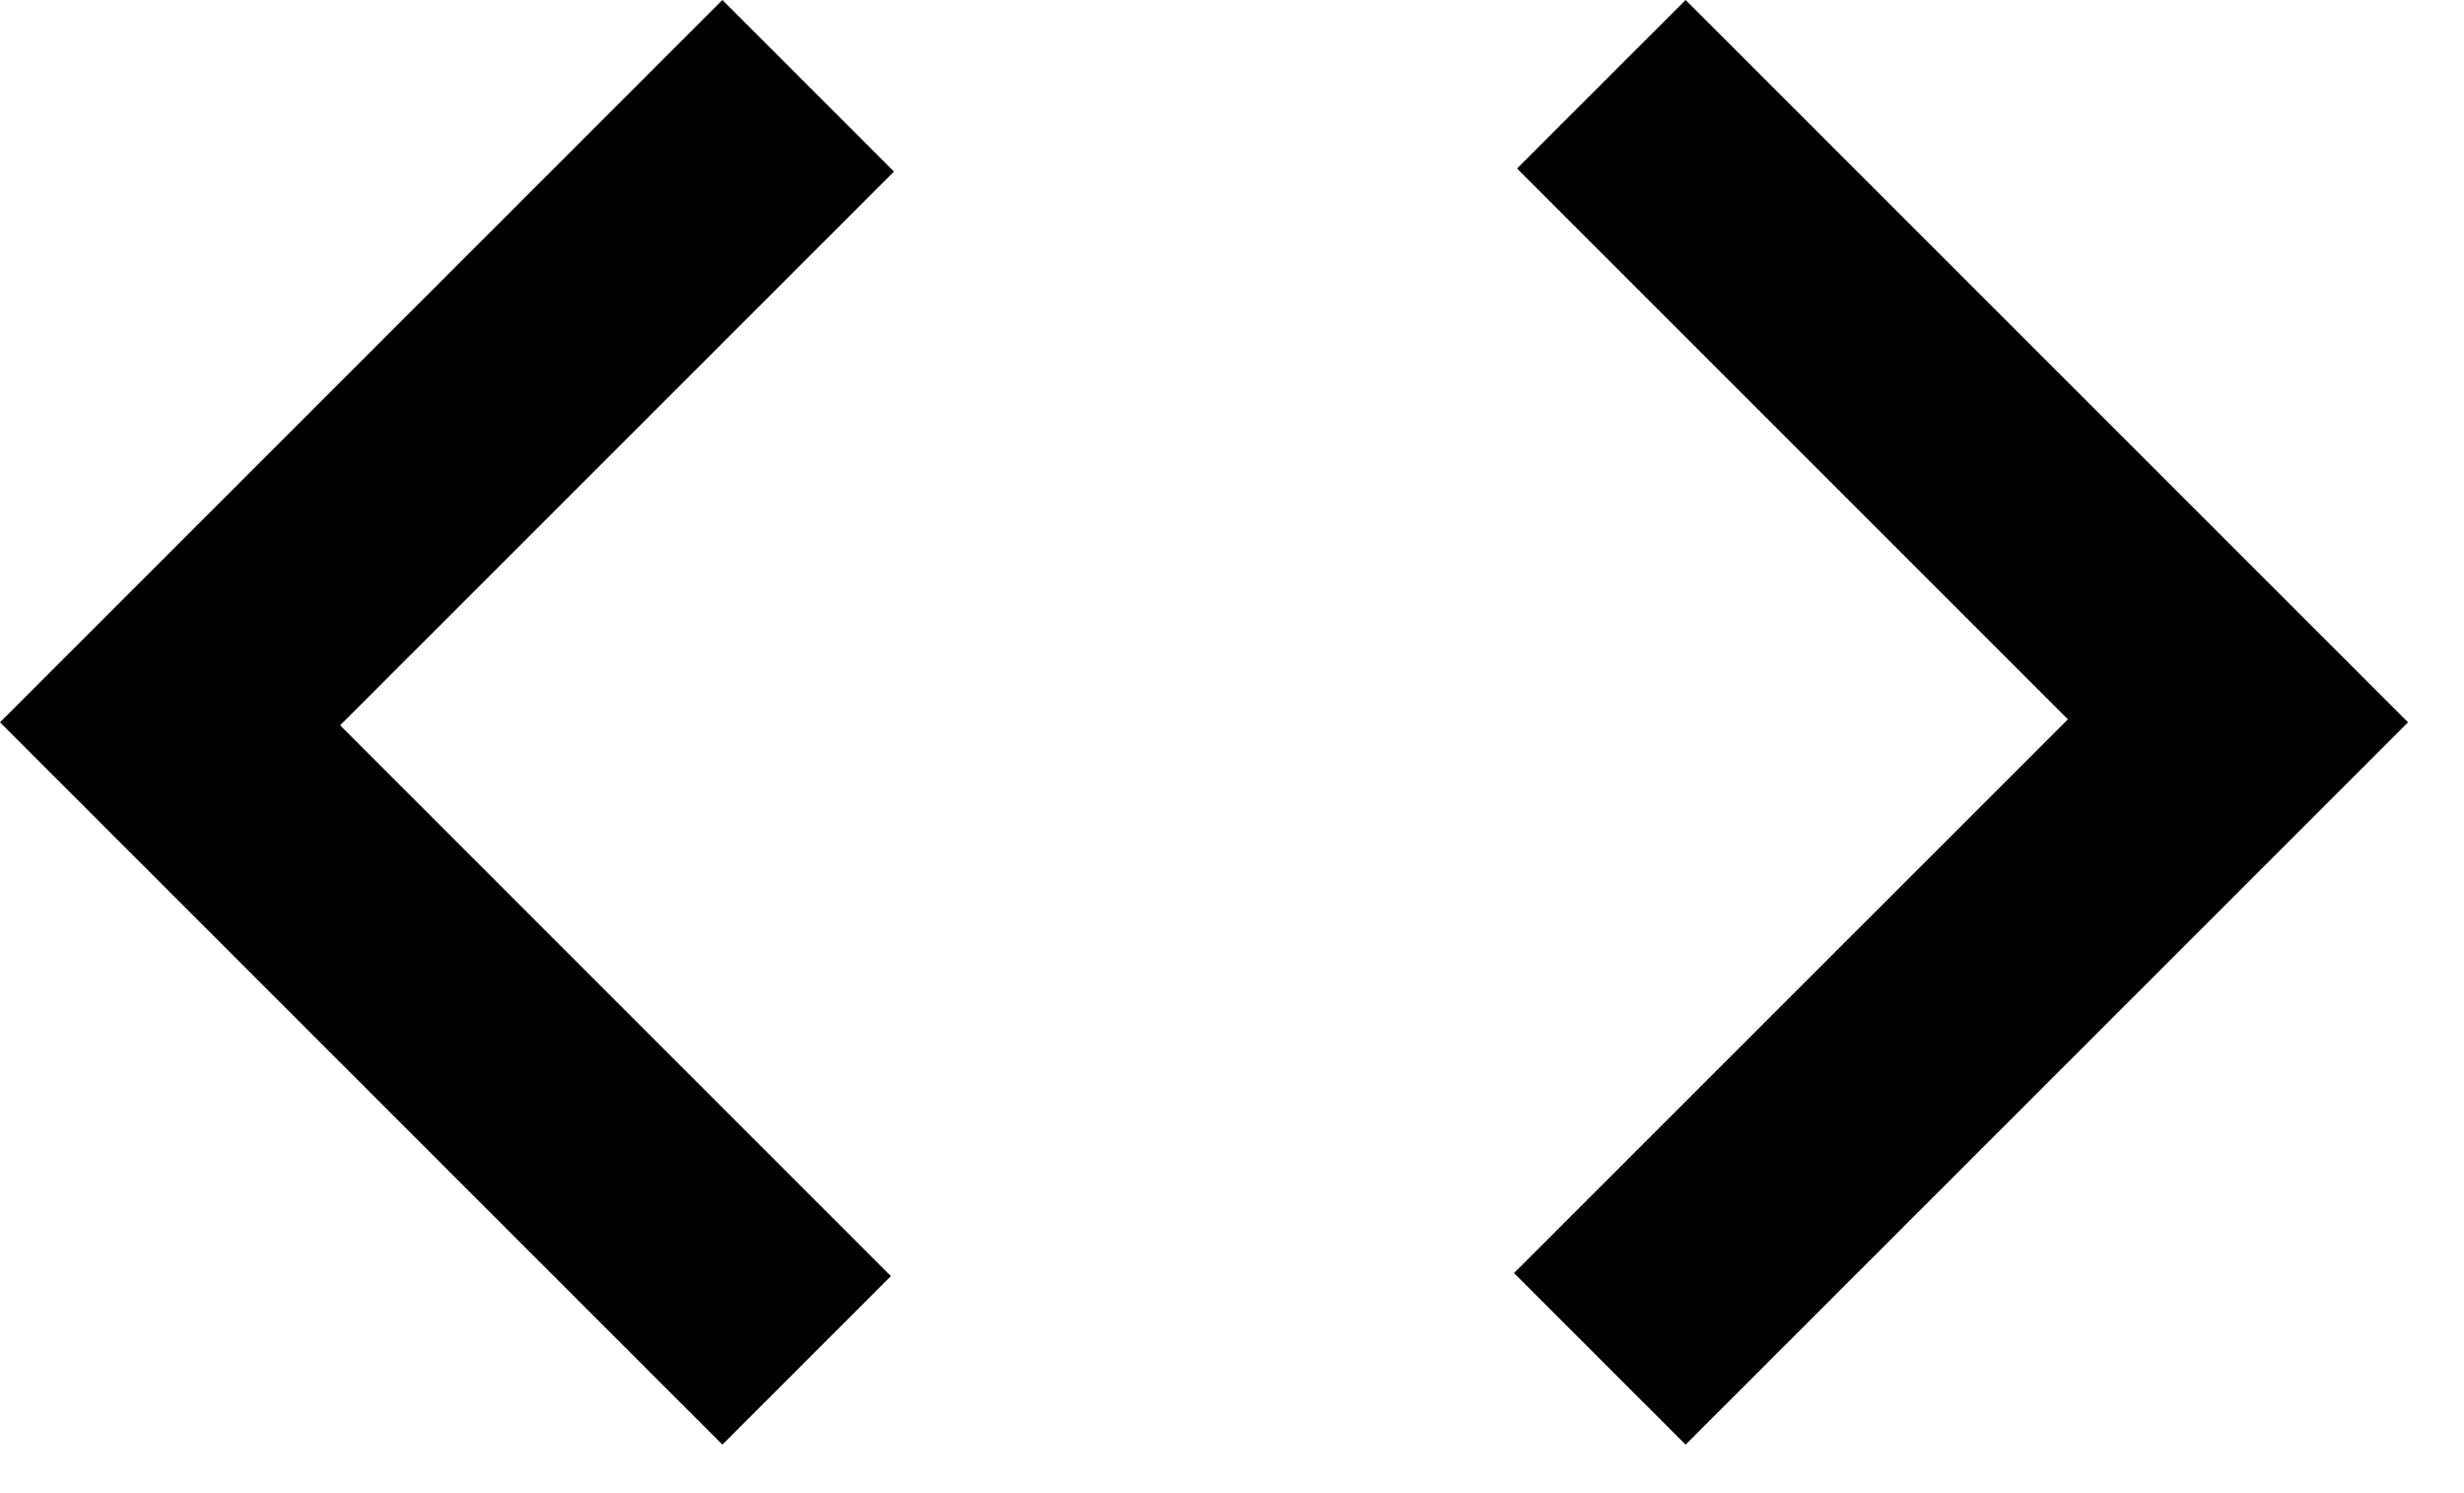 <svg width="33" height="20" viewBox="0 0 33 20" fill="none" xmlns="http://www.w3.org/2000/svg">
<path d="M9.675 19.35L0 9.675L9.675 0L11.973 2.298L4.555 9.715L11.932 17.093L9.675 19.35ZM22.575 19.35L20.277 17.052L27.695 9.635L20.317 2.257L22.575 0L32.25 9.675L22.575 19.35Z" fill="black"/>
</svg>

